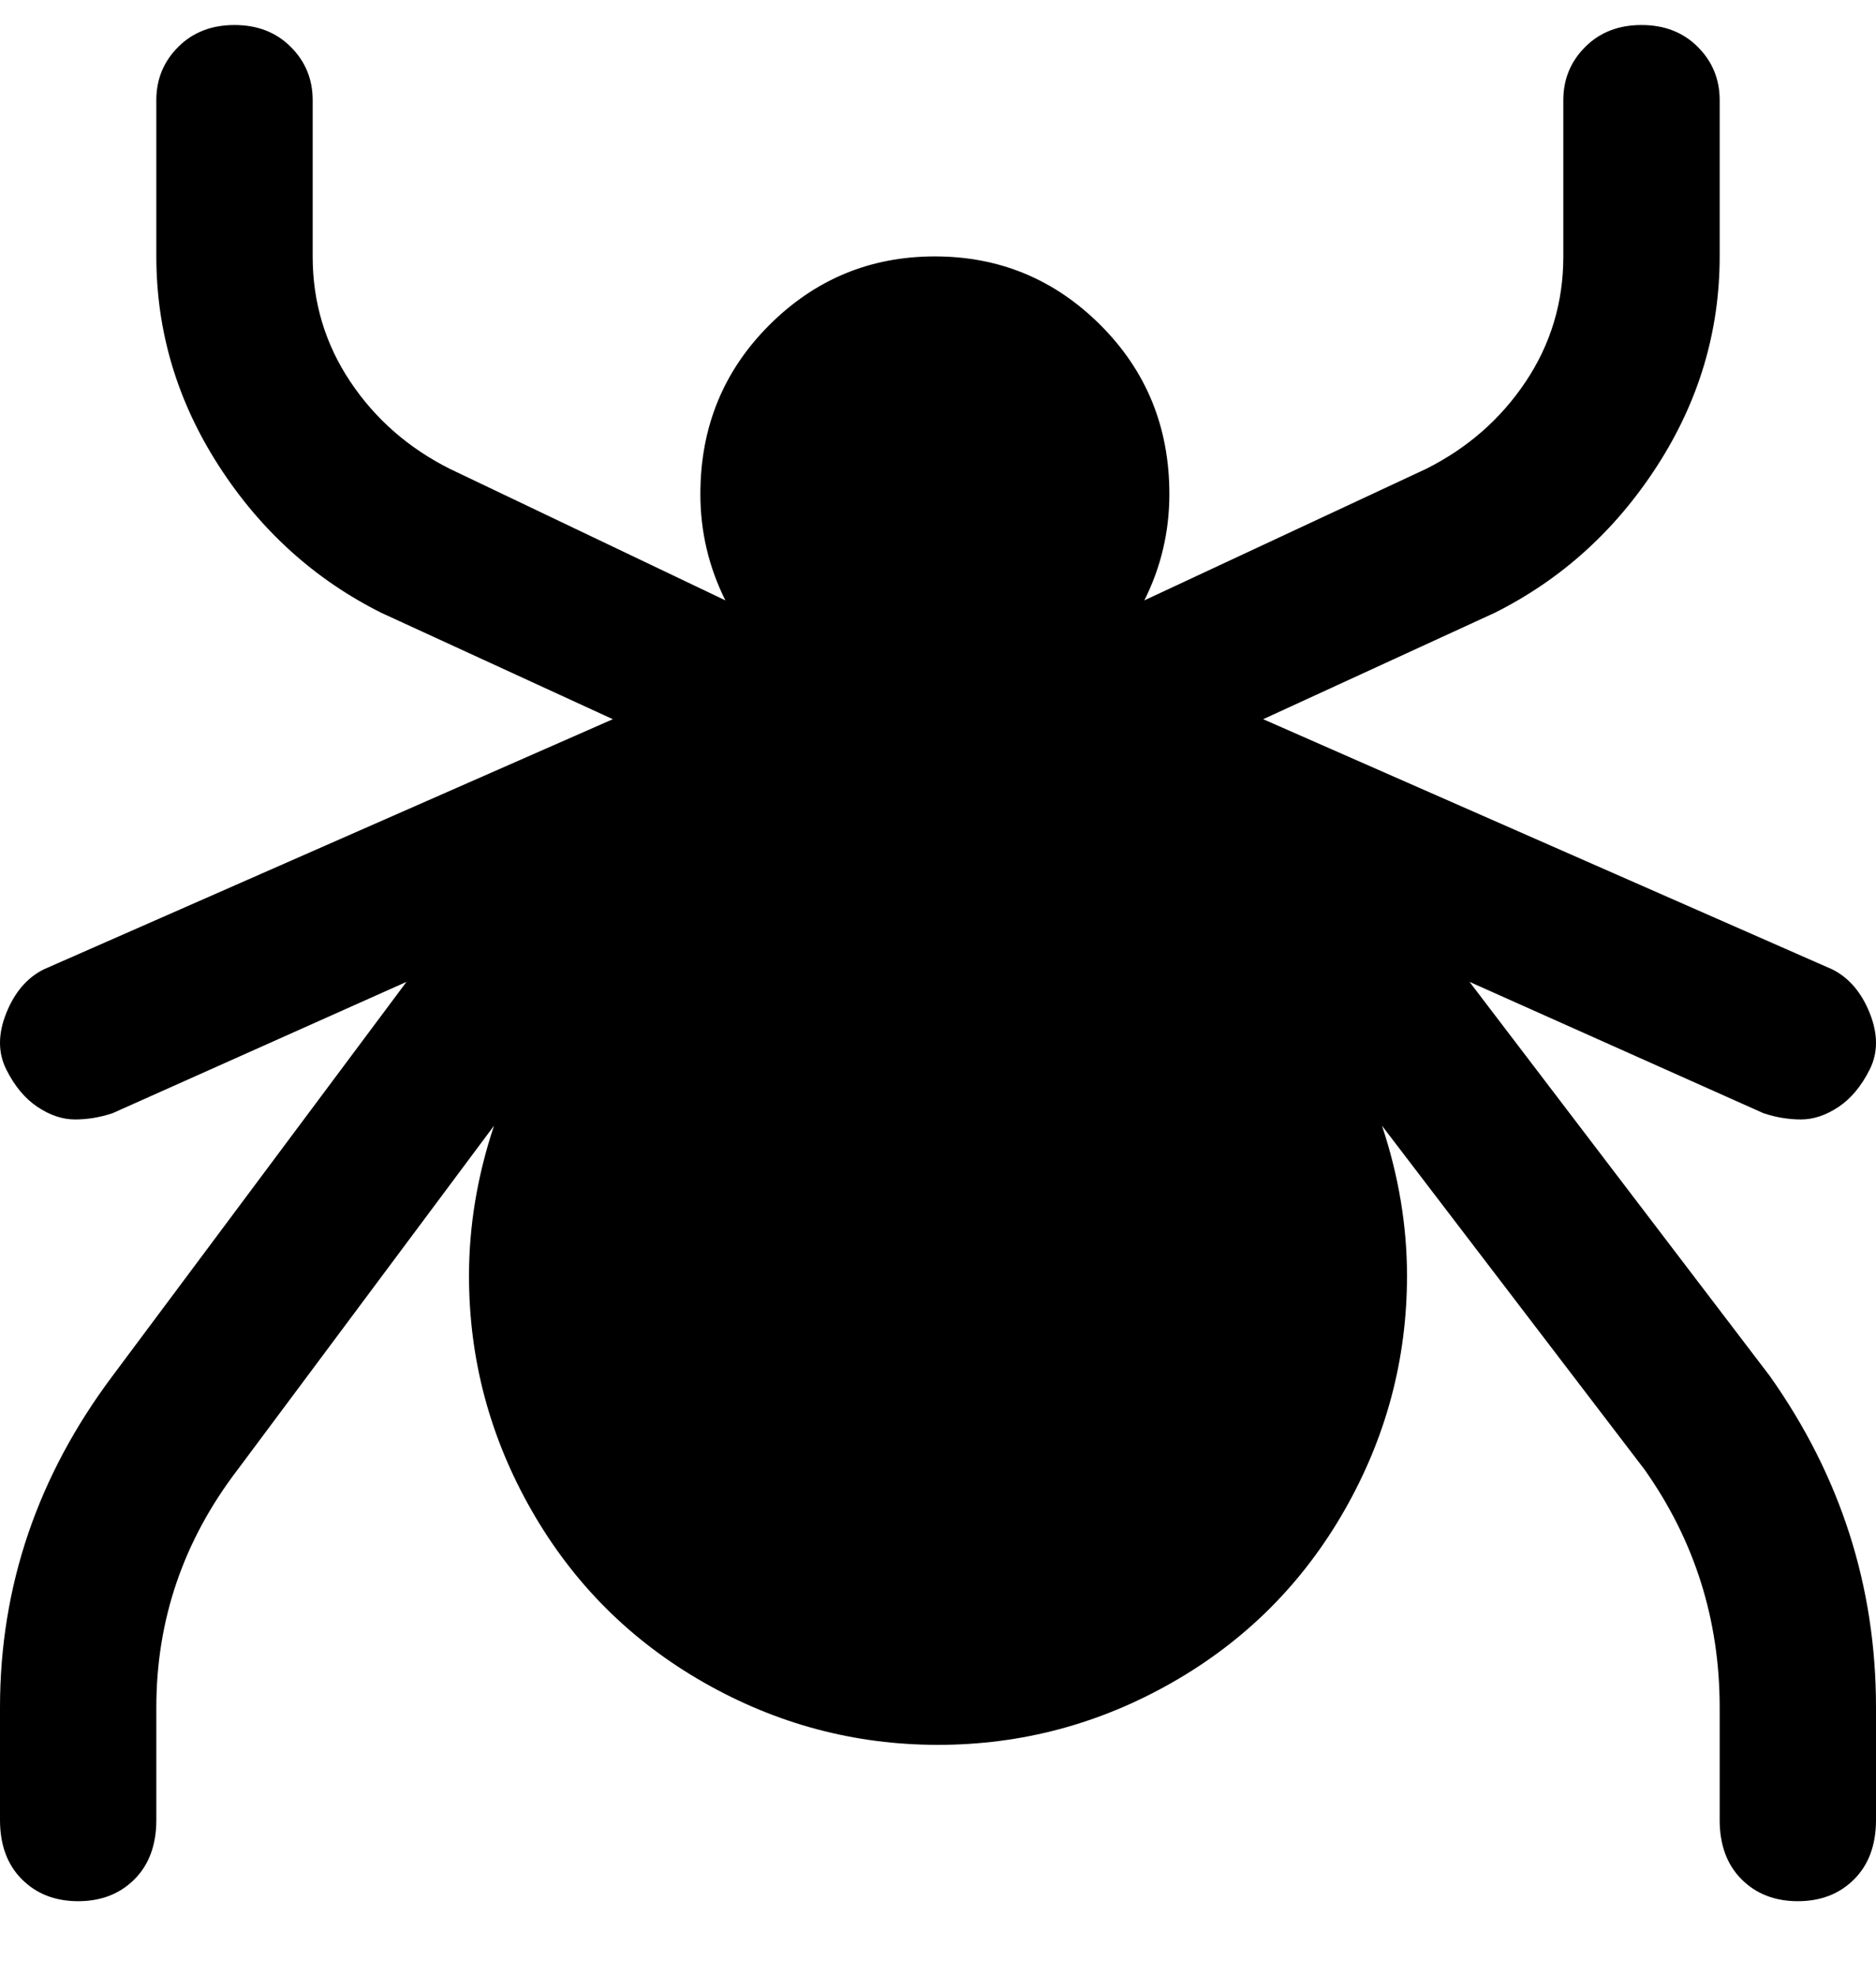 <svg viewBox="0 0 300 316" xmlns="http://www.w3.org/2000/svg"><path d="M235 157l47 21q3 1 6 1t6-2q3-2 5-6t0-9q-2-5-6-7l-91-40 37-17q16-8 26-23.5T275 41V16q0-5-3.5-8.5t-9-3.5q-5.5 0-9 3.5T250 16v25q0 11-6 20t-16 14l-45 21q4-8 4-17 0-16-11-27t-26.5-11Q134 41 123 52t-11 27q0 9 4 17L72 75q-10-5-16-14t-6-20V16q0-5-3.5-8.5t-9-3.5q-5.5 0-9 3.5T25 16v25q0 18 10 33.5T61 98l37 17-91 40q-4 2-6 7t0 9q2 4 5 6t6 2q3 0 6-1l47-21-47 63Q0 244 0 273v18q0 6 3.5 9.5t9 3.5q5.5 0 9-3.5T25 291v-18q0-21 13-38l41-55q-4 12-4 24 0 20 10 37.5t27.5 27.5q17.5 10 37.5 10t37.5-10q17.5-10 27.5-27.5t10-37.5q0-12-4-24l42 55q12 17 12 38v18q0 6 3.5 9.5t9 3.5q5.5 0 9-3.5t3.5-9.5v-18q0-29-17-53l-48-63z"/></svg>